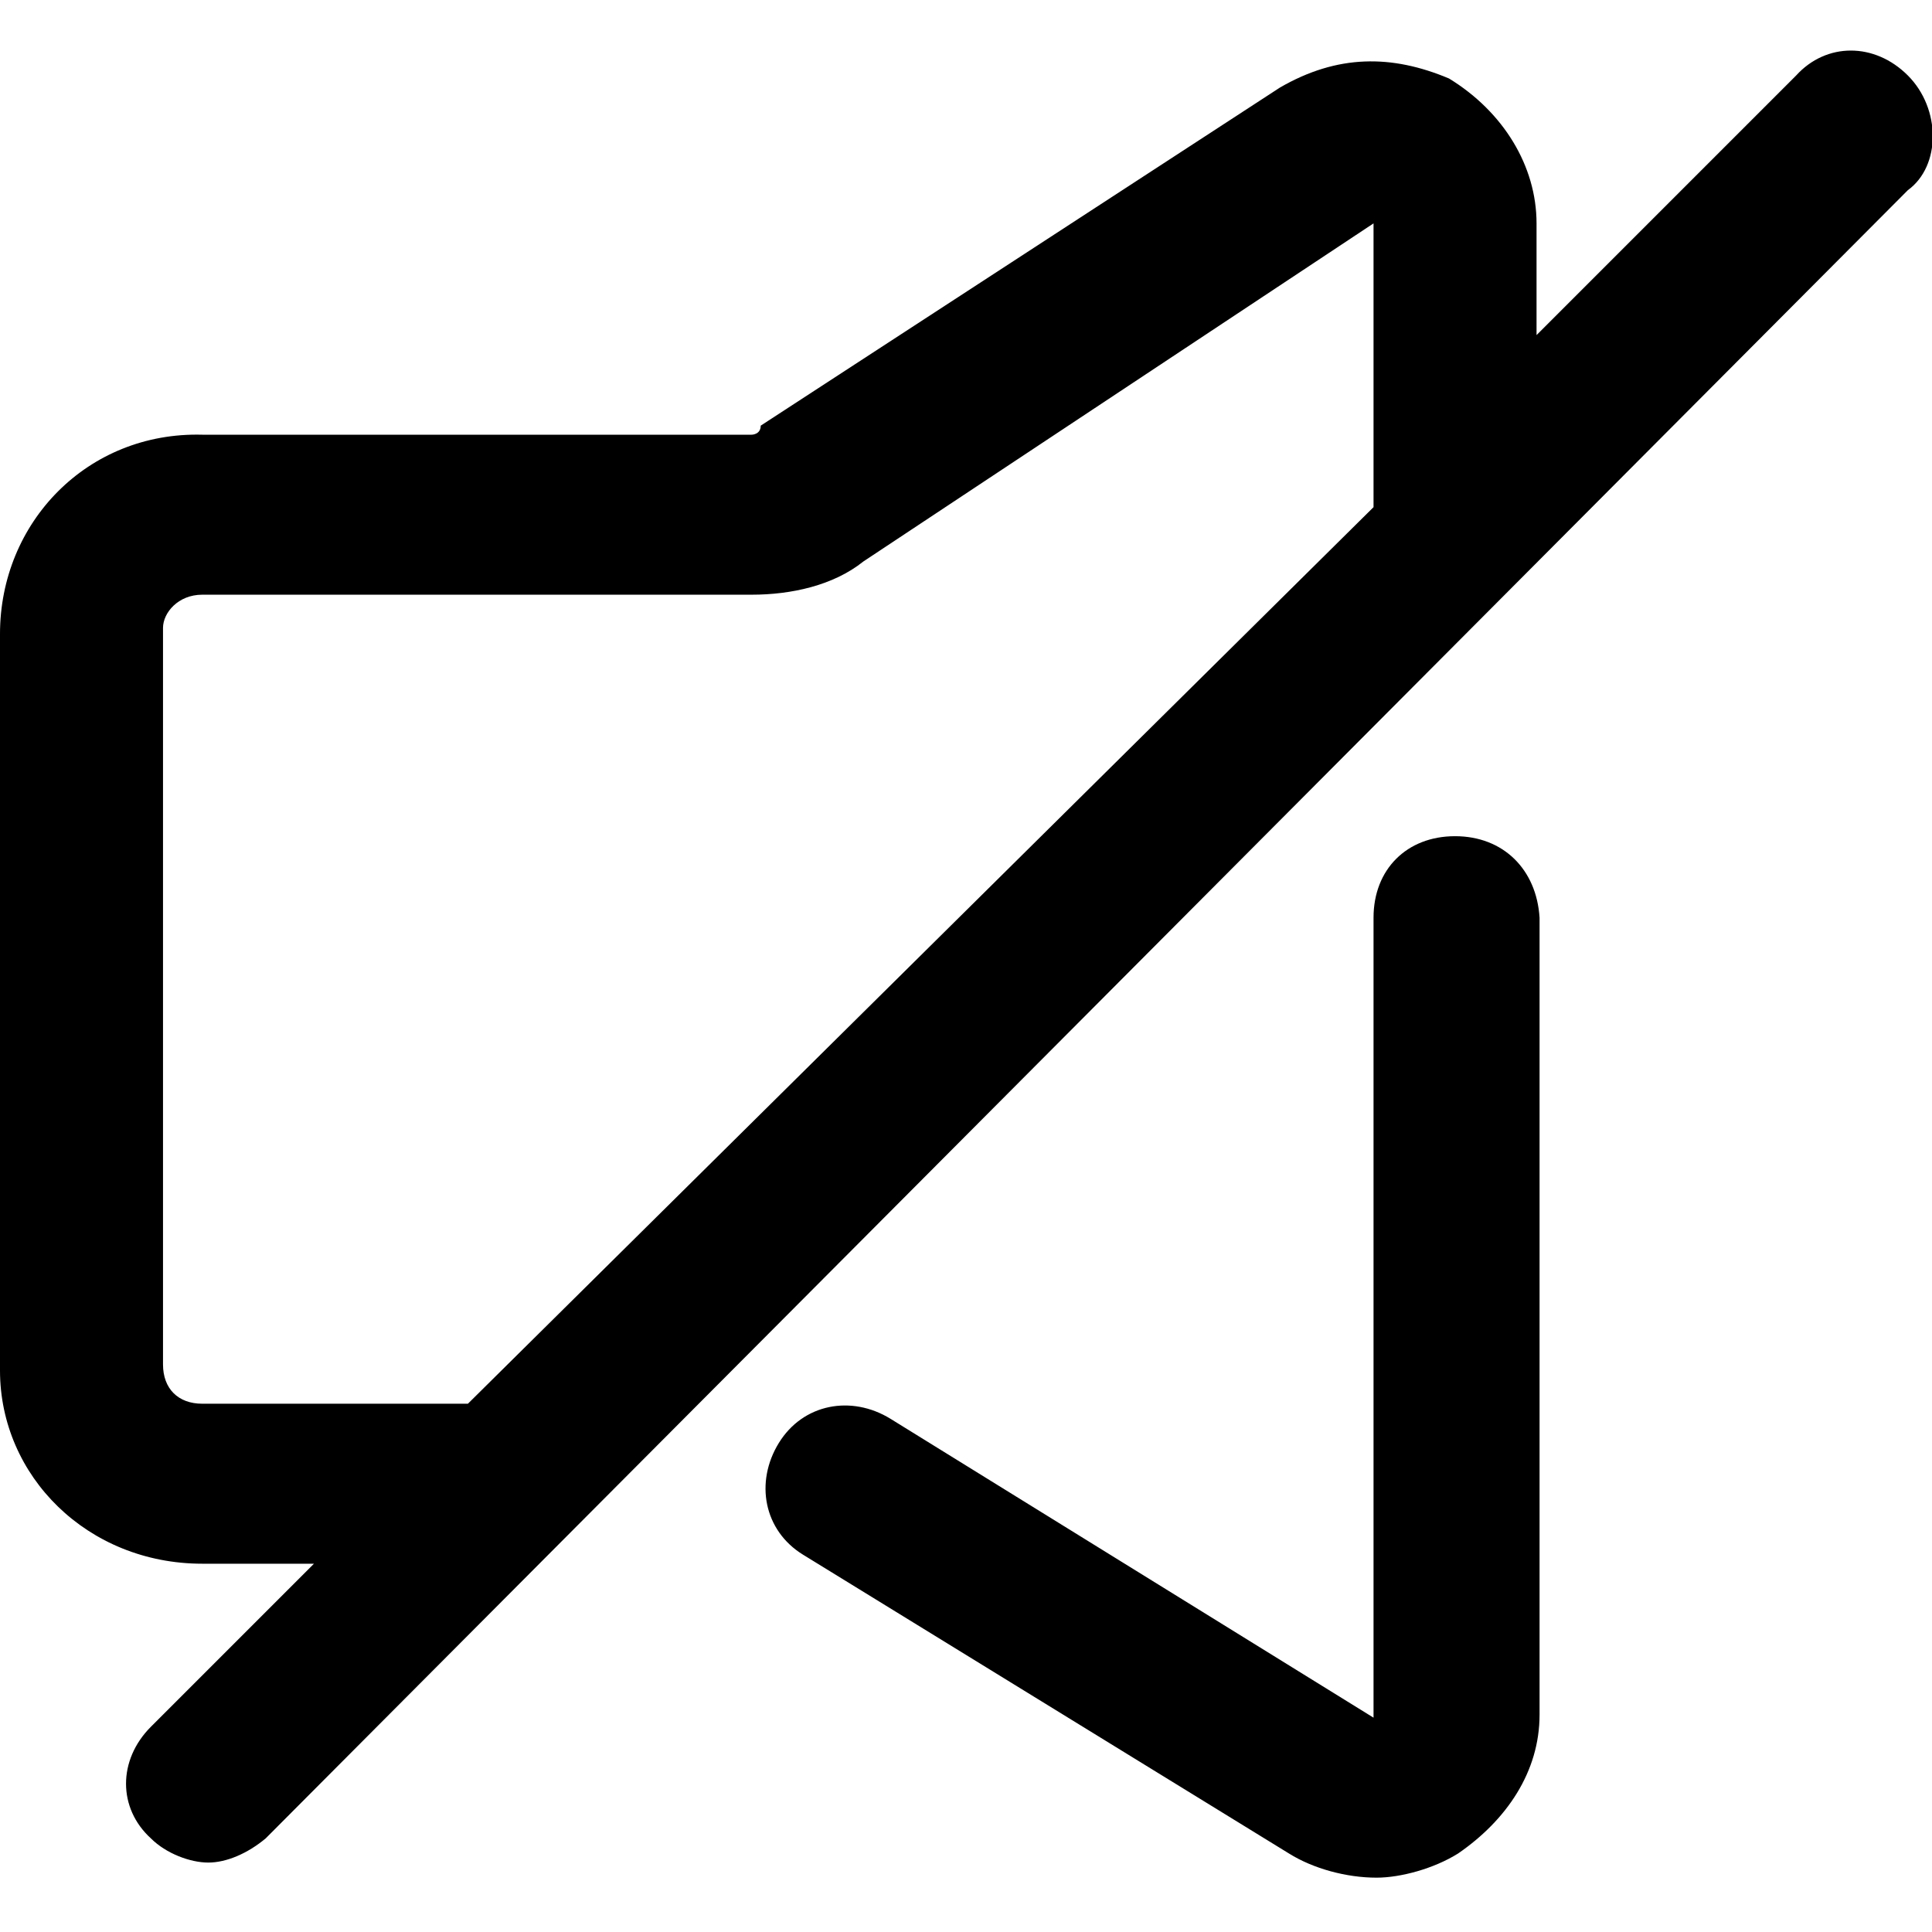 <svg class="icon" style="vertical-align: middle;fill: currentColor;overflow: hidden;"
    viewBox="0 0 1024 1024" version="1.1" xmlns="http://www.w3.org/2000/svg" p-id="5021">
    <path
        d="M771.2 443.2c-25.6 0-43.2 17.6-43.2 43.2v424l-256-158.4c-20.8-12.8-46.4-8-59.2 12.8s-8 46.4 12.8 59.2l257.6 158.4c12.8 8 30.4 12.8 46.4 12.8 12.8 0 30.4-4.8 43.2-12.8 25.6-17.6 43.2-43.2 43.2-73.6V486.4c-1.6-25.6-19.2-43.2-44.8-43.2zM1011.2 40c-17.6-17.6-43.2-17.6-59.2 0l-137.6 137.6V118.4c0-30.4-17.6-59.2-46.4-76.8-30.4-12.8-59.2-12.8-89.6 4.8L403.2 225.6c0 4.8-4.8 4.8-4.8 4.8H107.2C46.4 228.8 0 276.8 0 336v390.4c0 56 46.4 102.4 107.2 102.4h59.2L80 915.2c-17.6 17.6-17.6 43.2 0 59.2 8 8 20.8 12.8 30.4 12.8s20.8-4.8 30.4-12.8L1011.2 100.8c17.6-12.8 17.6-43.2 0-60.8z m-904 704c-12.8 0-20.8-8-20.8-20.8V332.8c0-8 8-17.6 20.8-17.6h291.2c20.8 0 43.2-4.8 59.2-17.6L728 118.4v150.4l-480 475.2H107.2z"
        p-id="5022"></path>
</svg>
